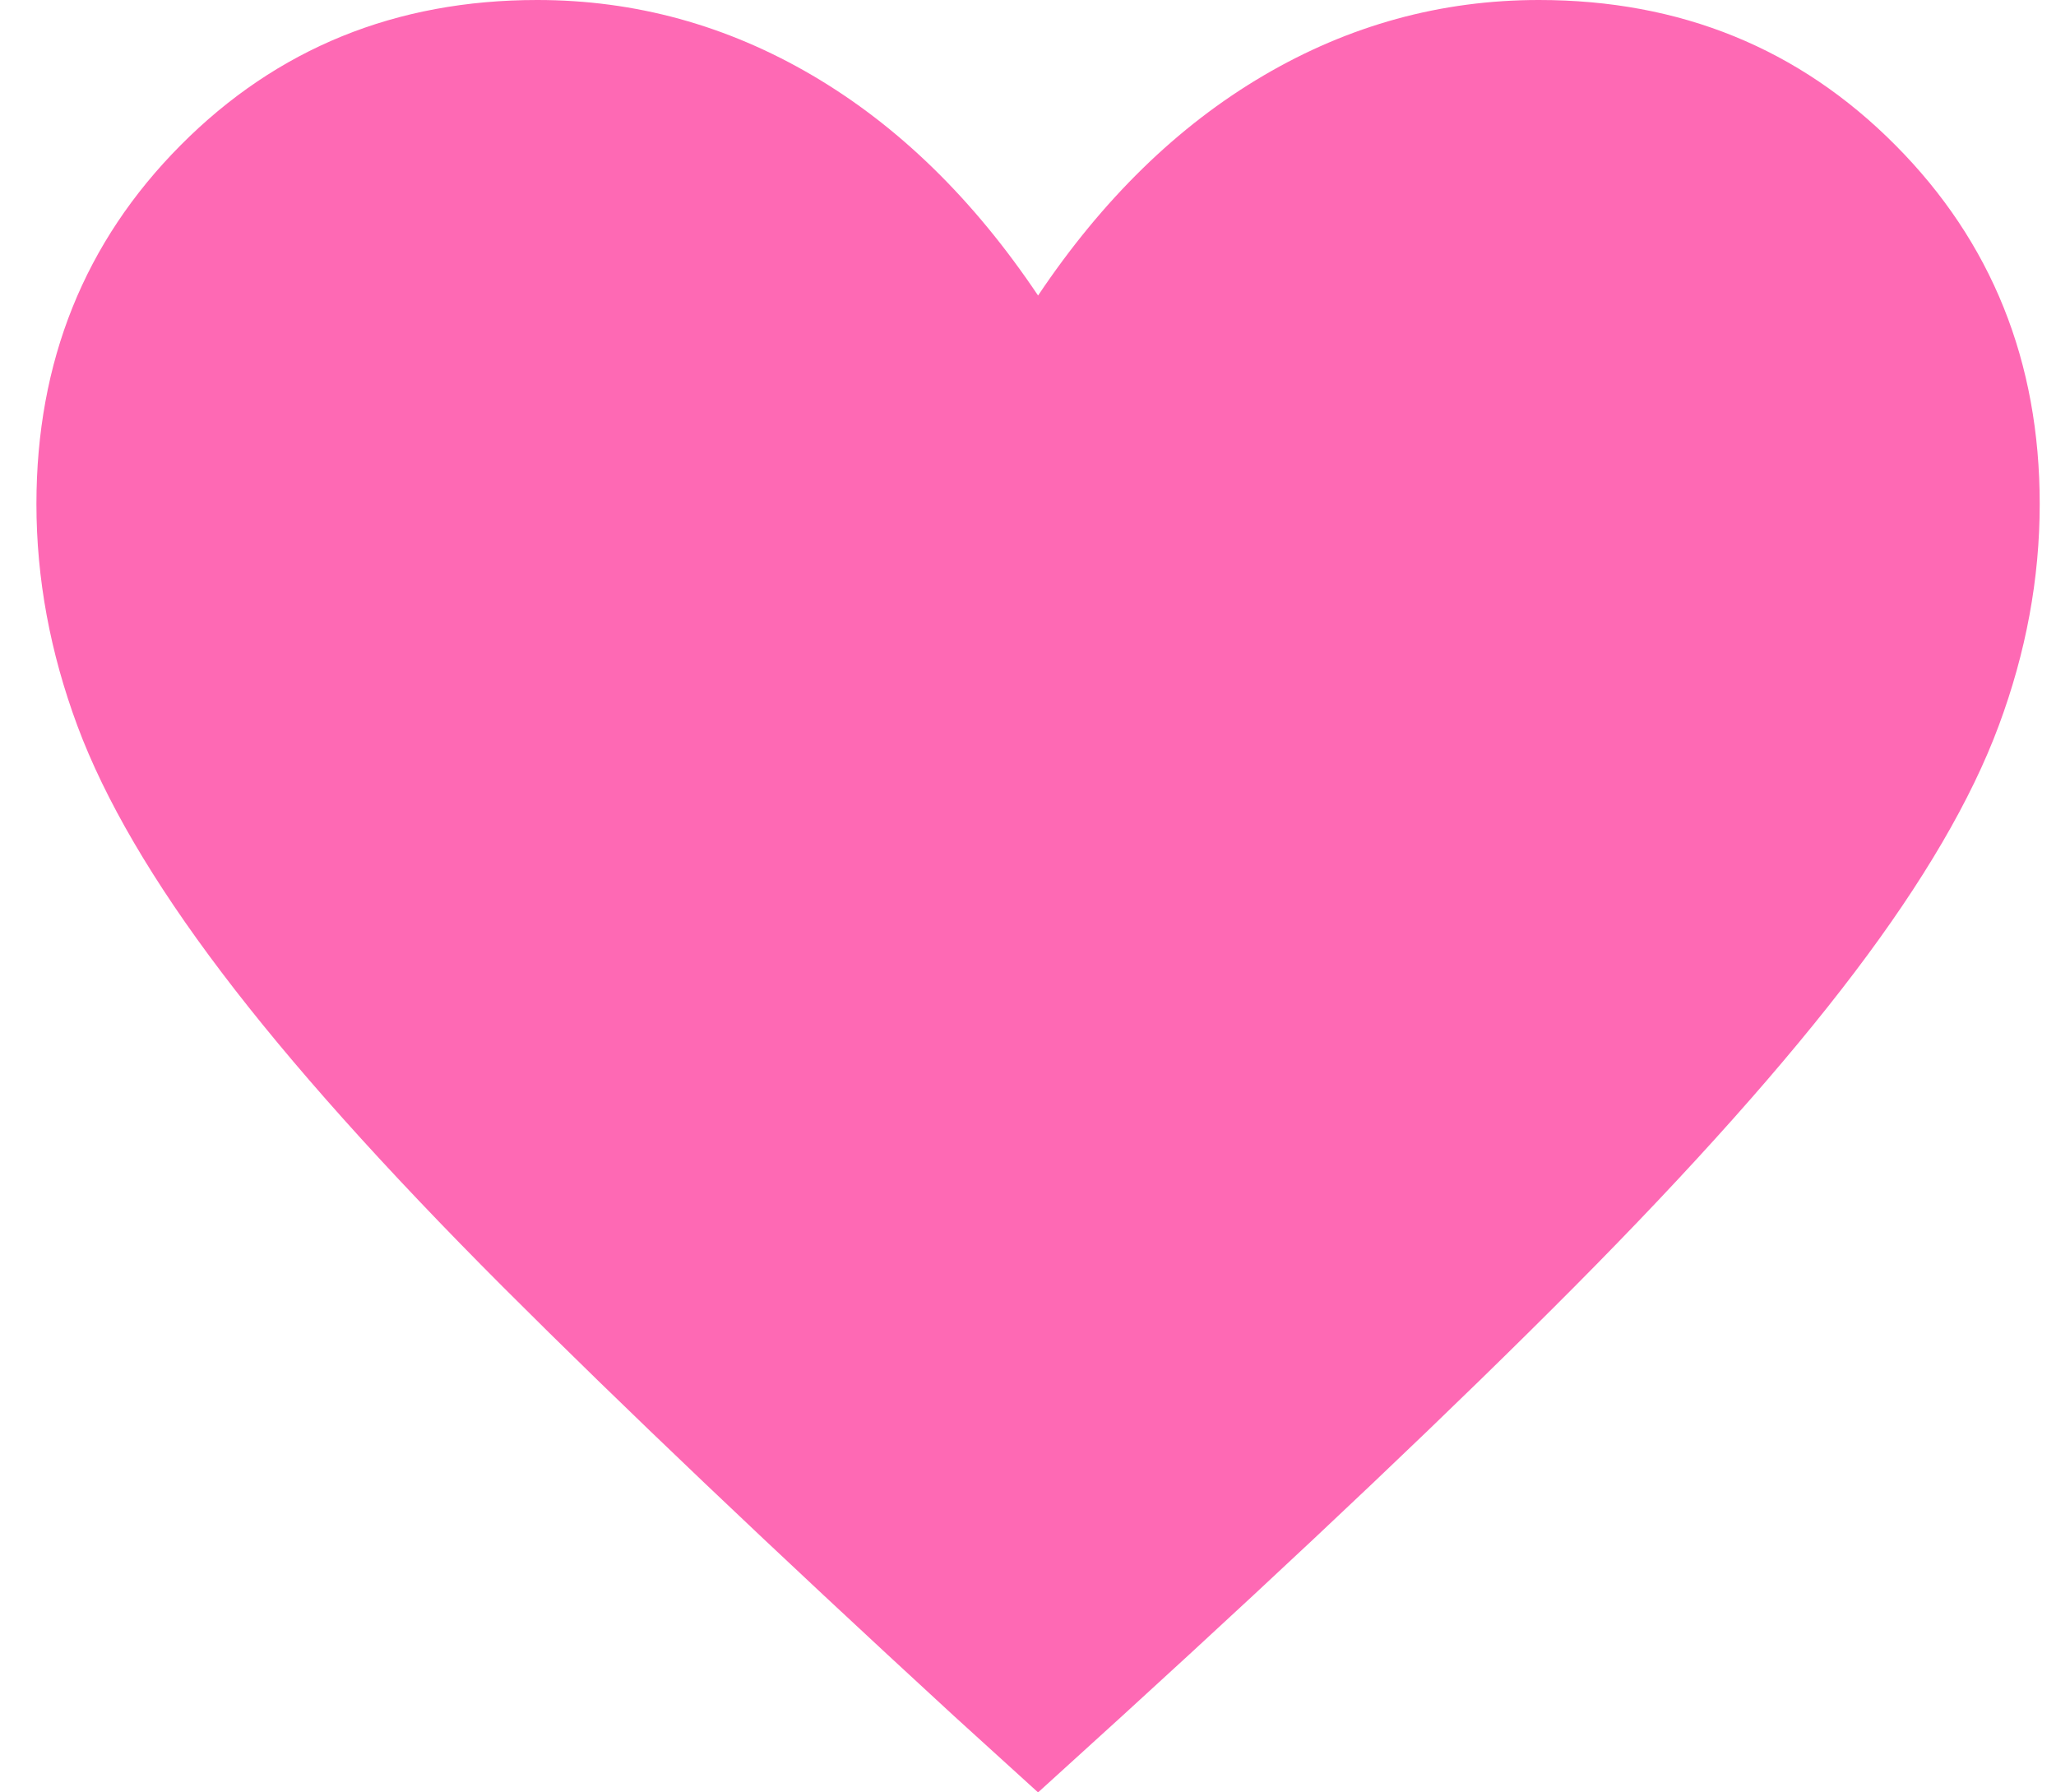 <svg width="39" height="34" viewBox="0 0 39 34" fill="none" xmlns="http://www.w3.org/2000/svg">
<path d="M19.691 34L18.091 32.546C14.646 29.378 11.796 26.667 9.541 24.412C7.287 22.156 5.507 20.167 4.203 18.444C2.898 16.722 1.987 15.163 1.468 13.768C0.95 12.374 0.691 10.971 0.691 9.56C0.691 6.858 1.603 4.589 3.427 2.754C5.251 0.918 7.506 0 10.191 0C12.048 0 13.789 0.478 15.416 1.434C17.043 2.39 18.468 3.781 19.691 5.606C20.914 3.781 22.339 2.39 23.966 1.434C25.593 0.478 27.334 0 29.191 0C31.876 0 34.13 0.918 35.954 2.754C37.779 4.589 38.691 6.858 38.691 9.56C38.691 10.971 38.432 12.374 37.913 13.768C37.395 15.163 36.484 16.722 35.179 18.444C33.874 20.167 32.102 22.156 29.861 24.412C27.62 26.667 24.763 29.378 21.291 32.546L19.691 34Z" fill="#FE69B4"/>
</svg>
